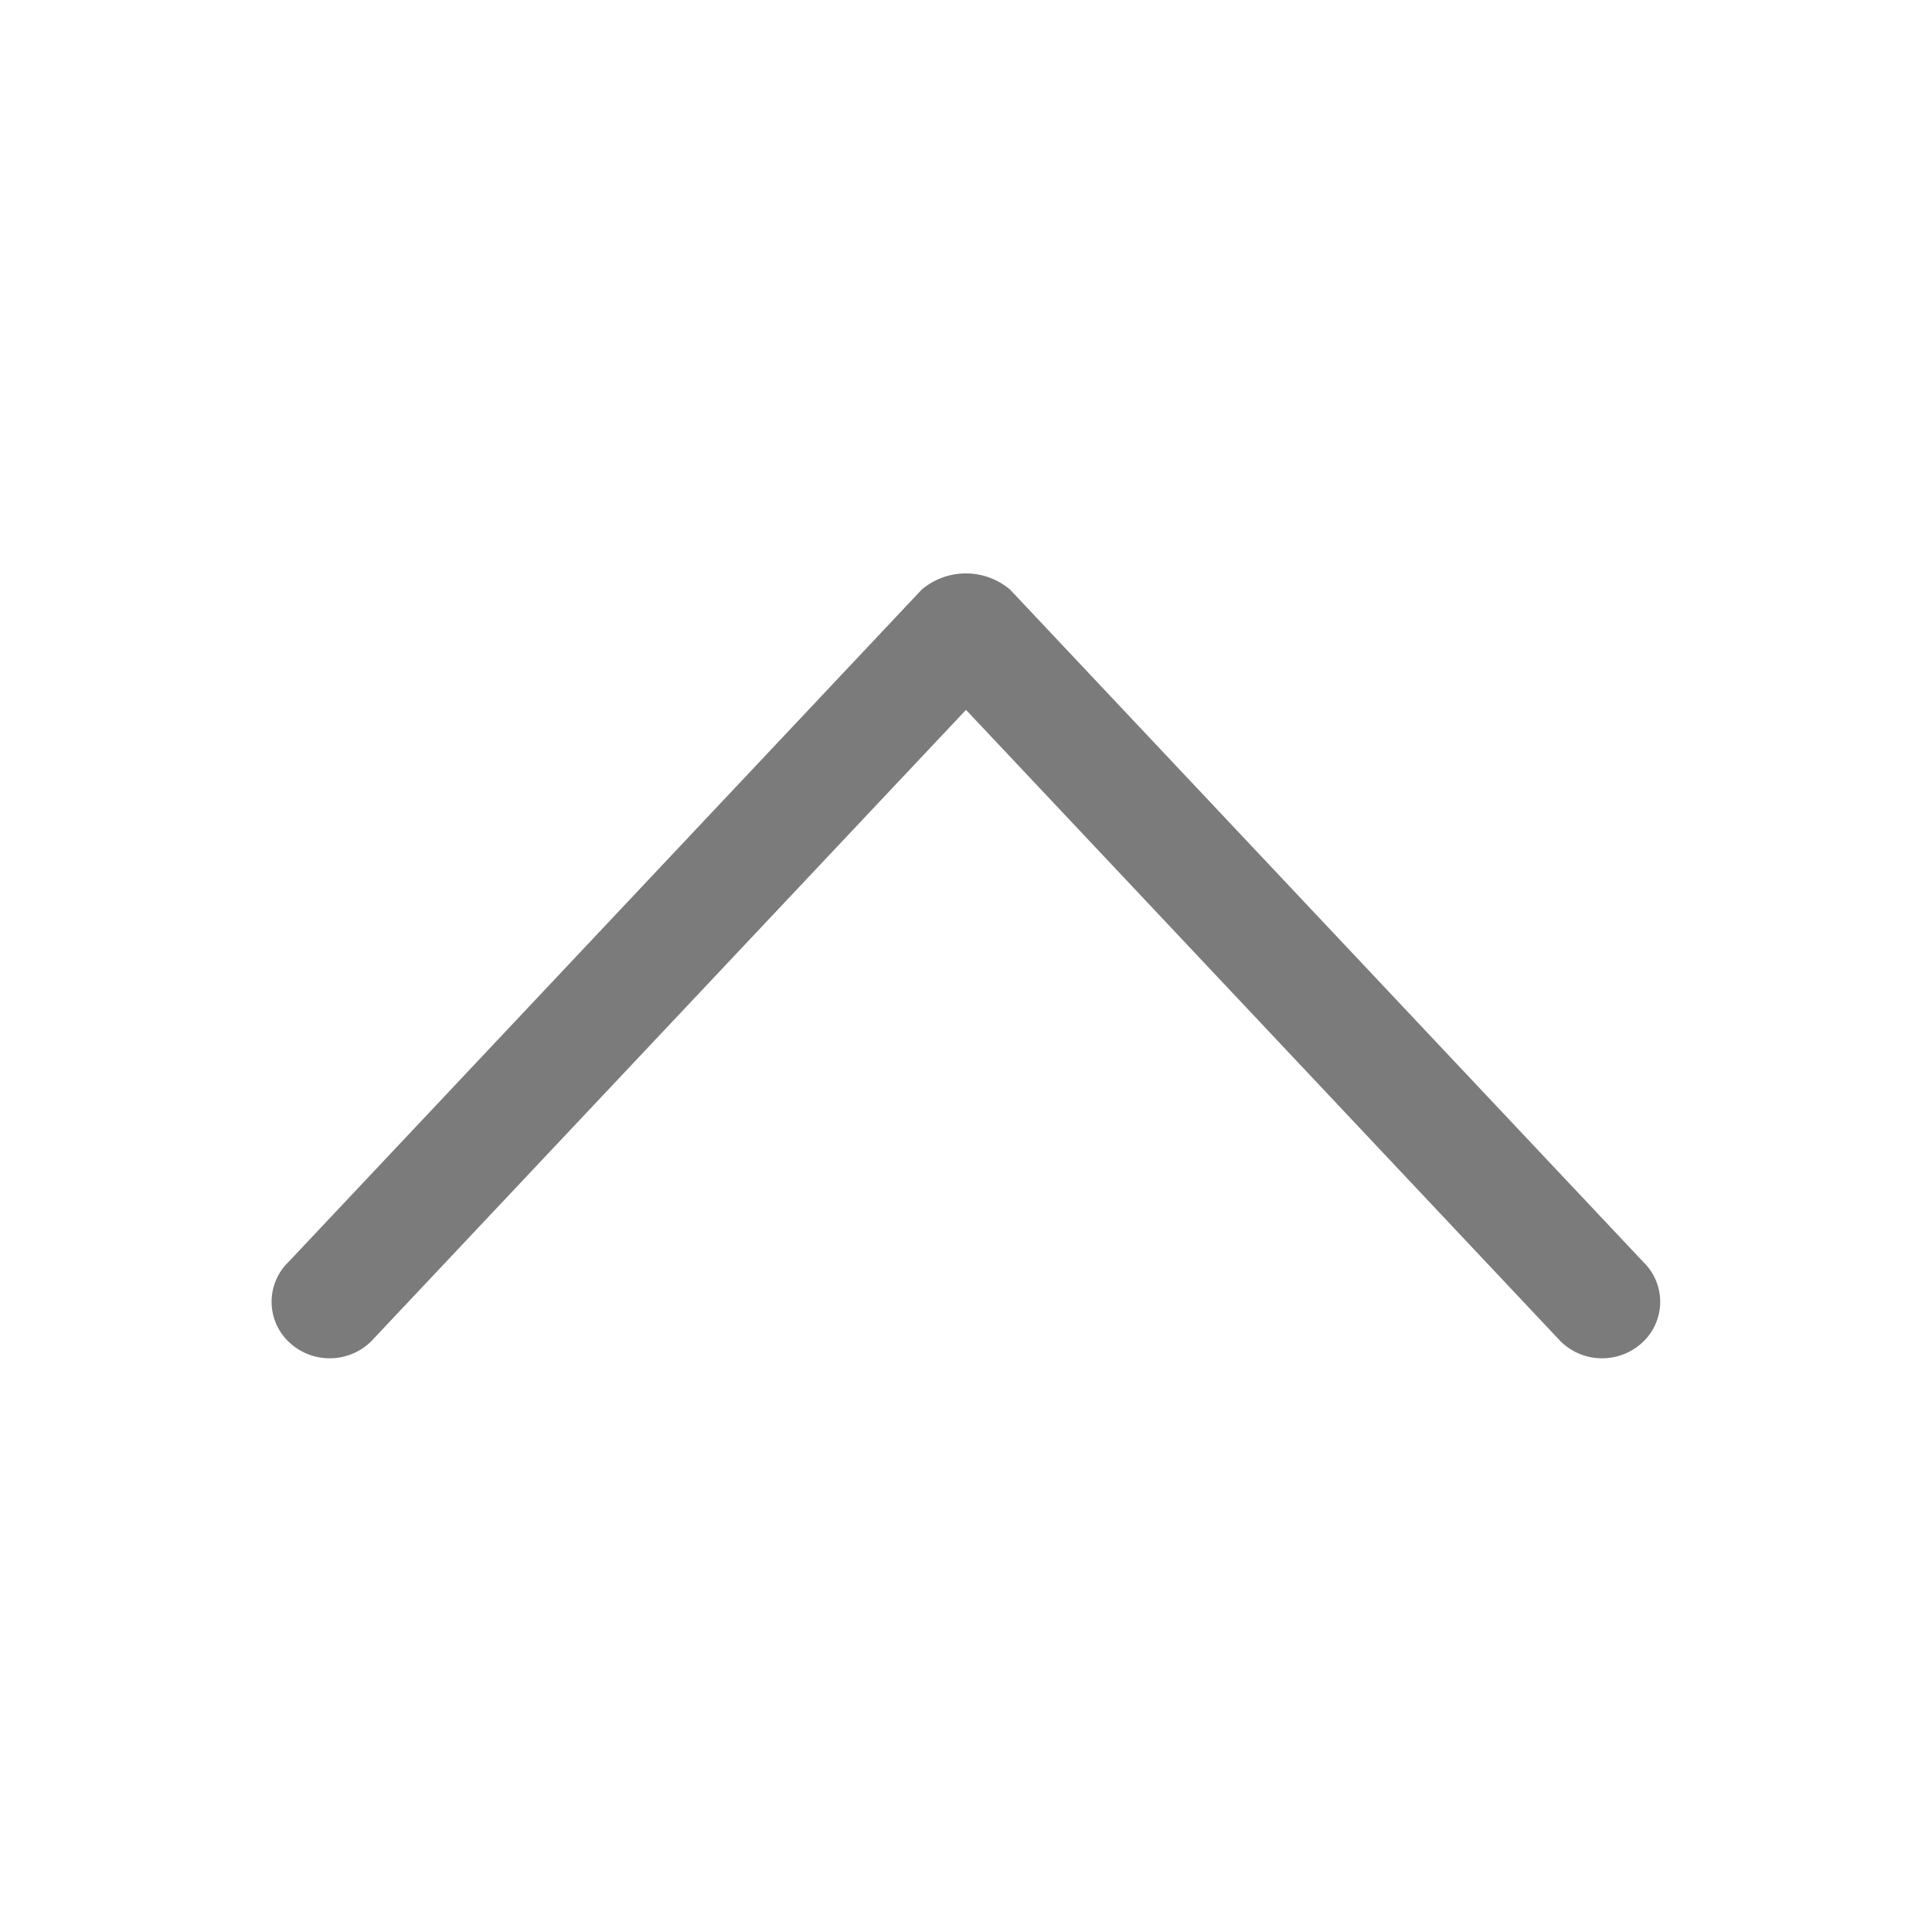 <?xml version="1.0" standalone="no"?><!DOCTYPE svg PUBLIC "-//W3C//DTD SVG 1.1//EN" "http://www.w3.org/Graphics/SVG/1.1/DTD/svg11.dtd"><svg t="1636191439624" class="icon" viewBox="0 0 1024 1024" version="1.1" xmlns="http://www.w3.org/2000/svg" p-id="1959" xmlns:xlink="http://www.w3.org/1999/xlink" width="64" height="64"><defs><style type="text/css"></style></defs><path d="M488.624 312.4L152.976 668.8a29.36 29.36 0 0 0 0 42.352 31.408 31.408 0 0 0 43.552 0L512 376.24l315.36 334.912a31.408 31.408 0 0 0 43.552 0 29.36 29.36 0 0 0 0-42.352L535.264 312.4a36.32 36.32 0 0 0-46.64 0z" p-id="1960" fill="#7B7B7B"></path></svg>